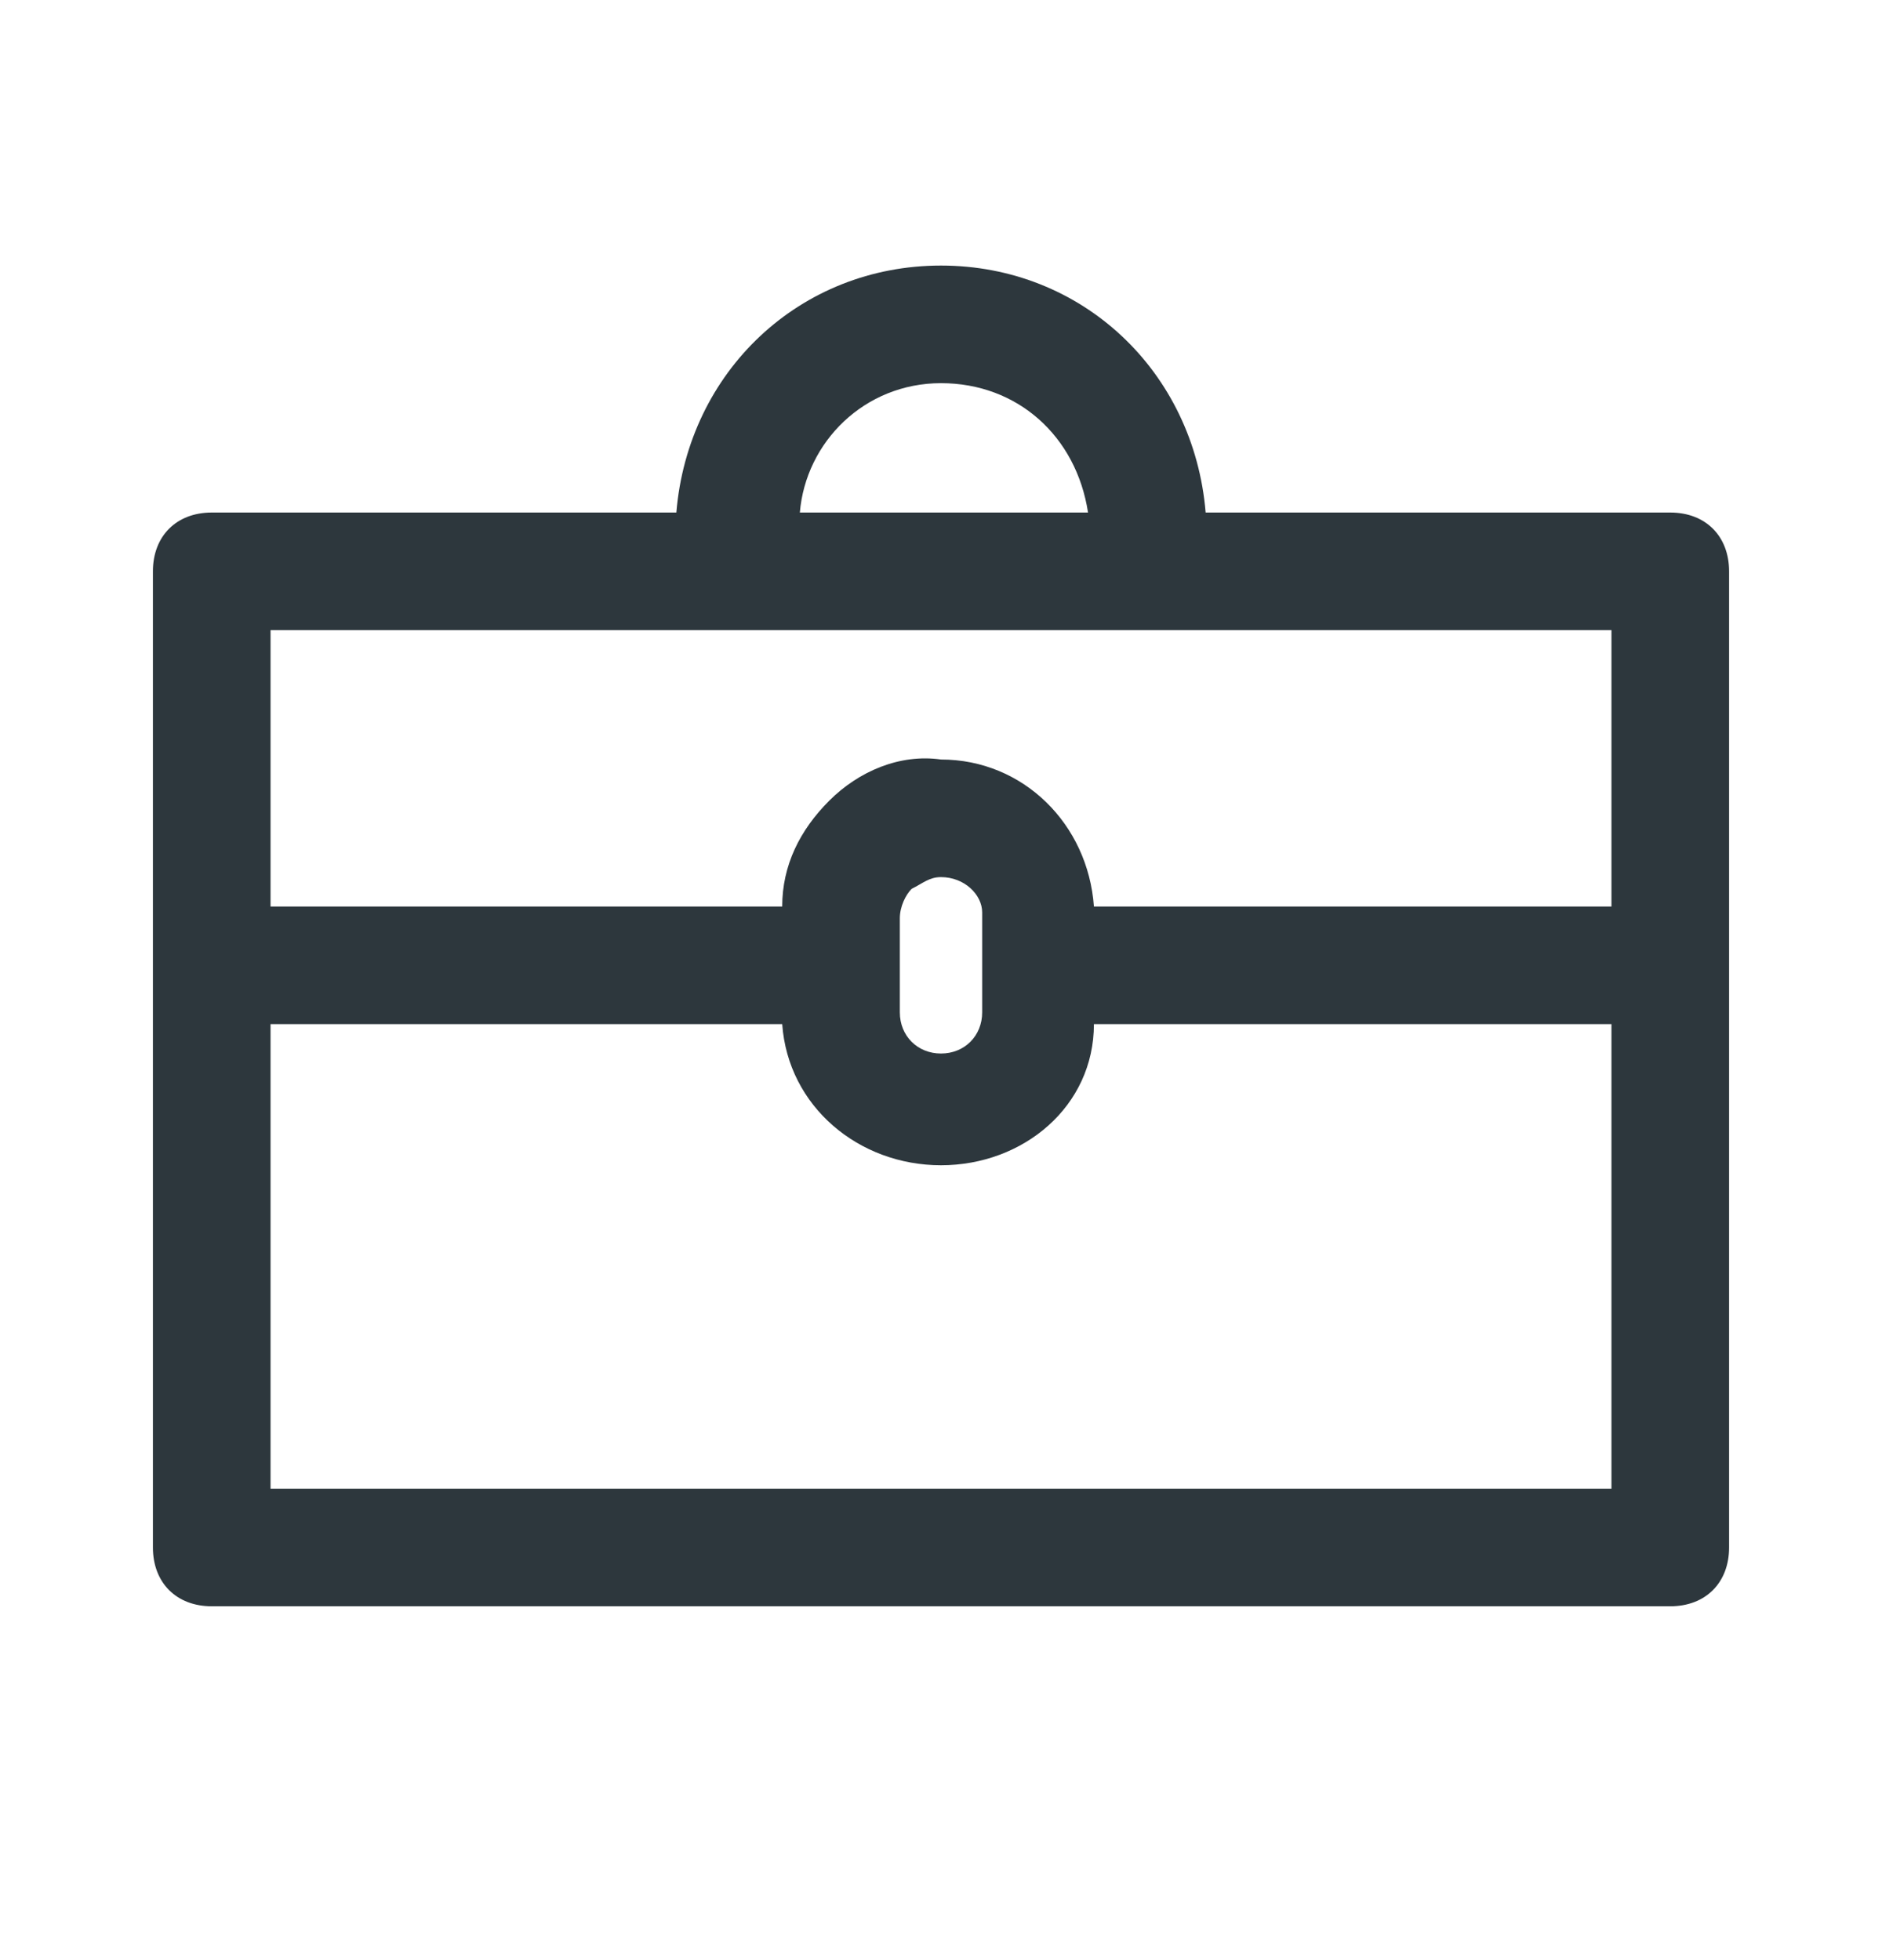 <svg width="24" height="25" viewBox="0 0 24 25" fill="none" xmlns="http://www.w3.org/2000/svg">
<path d="M21.3 6.537H15.375C15.225 4.737 13.8 3.387 12 3.387C10.2 3.387 8.775 4.737 8.625 6.537H2.7C2.25 6.537 1.95 6.837 1.95 7.287V19.737C1.95 20.187 2.25 20.487 2.7 20.487H21.3C21.75 20.487 22.05 20.187 22.05 19.737V7.287C22.05 6.837 21.75 6.537 21.3 6.537ZM12 4.887C12.975 4.887 13.725 5.562 13.875 6.537H10.2C10.275 5.637 11.025 4.887 12 4.887ZM20.55 18.987H3.45V13.062H9.975C10.05 14.112 10.95 14.862 12 14.862C13.05 14.862 13.95 14.112 13.95 13.062H20.55V18.987V18.987ZM11.475 12.912V11.712C11.475 11.562 11.55 11.412 11.625 11.337C11.775 11.262 11.85 11.187 12 11.187C12.3 11.187 12.525 11.412 12.525 11.637V12.912C12.525 13.212 12.3 13.437 12 13.437C11.7 13.437 11.475 13.212 11.475 12.912ZM20.55 11.562H13.95C13.875 10.512 13.05 9.687 12 9.687C11.475 9.612 10.95 9.837 10.575 10.212C10.2 10.587 9.975 11.037 9.975 11.562H3.45V8.037H20.55V11.562Z" fill="#2D373D"/>
</svg>
